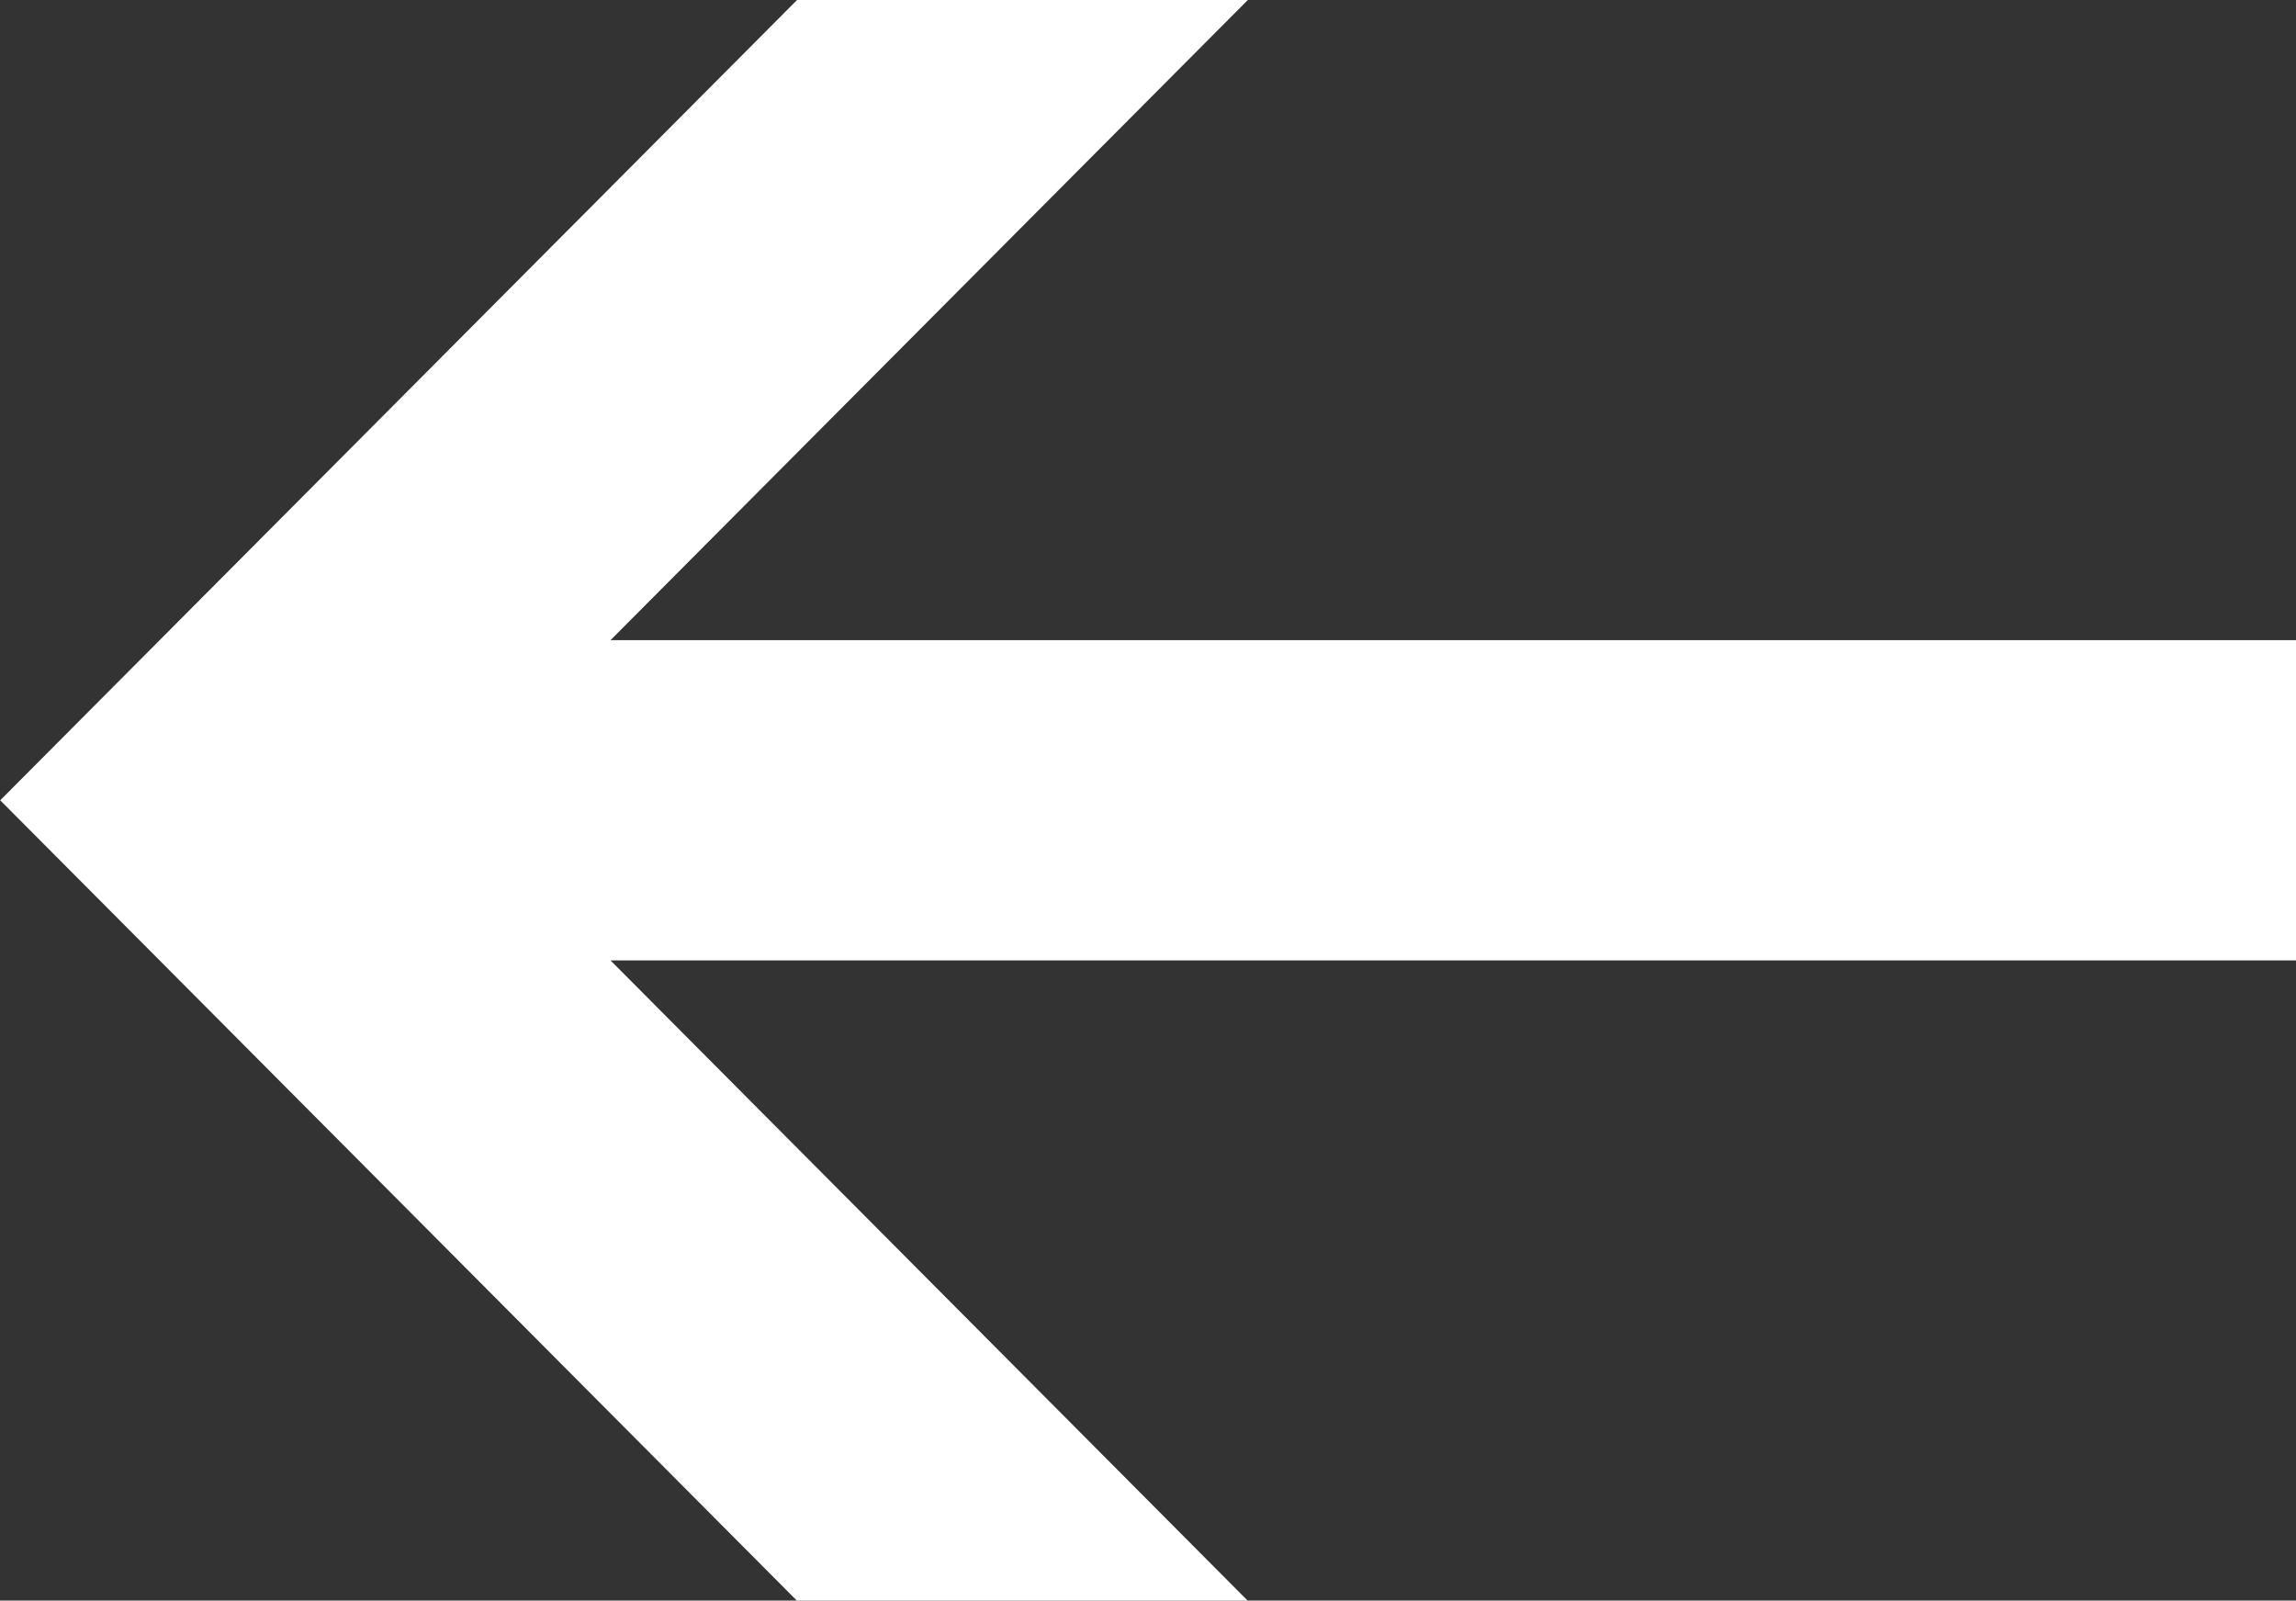 <svg xmlns="http://www.w3.org/2000/svg" width="30.117" height="20.992" viewBox="0 0 30.117 20.992">
  <rect x="0" y="0" width="30.117" height="20.992" fill="#333333" stroke="none"/>
  <path id="nawigacja_slajdera" data-name="nawigacja slajdera" d="M237.109,708.4H215l8.364-8.4h-5.913l-10.456,10.5L217.448,721h5.913L215,712.6h22.113Z" transform="translate(-206.992 -700.004)" fill="#fff"/>
</svg>
